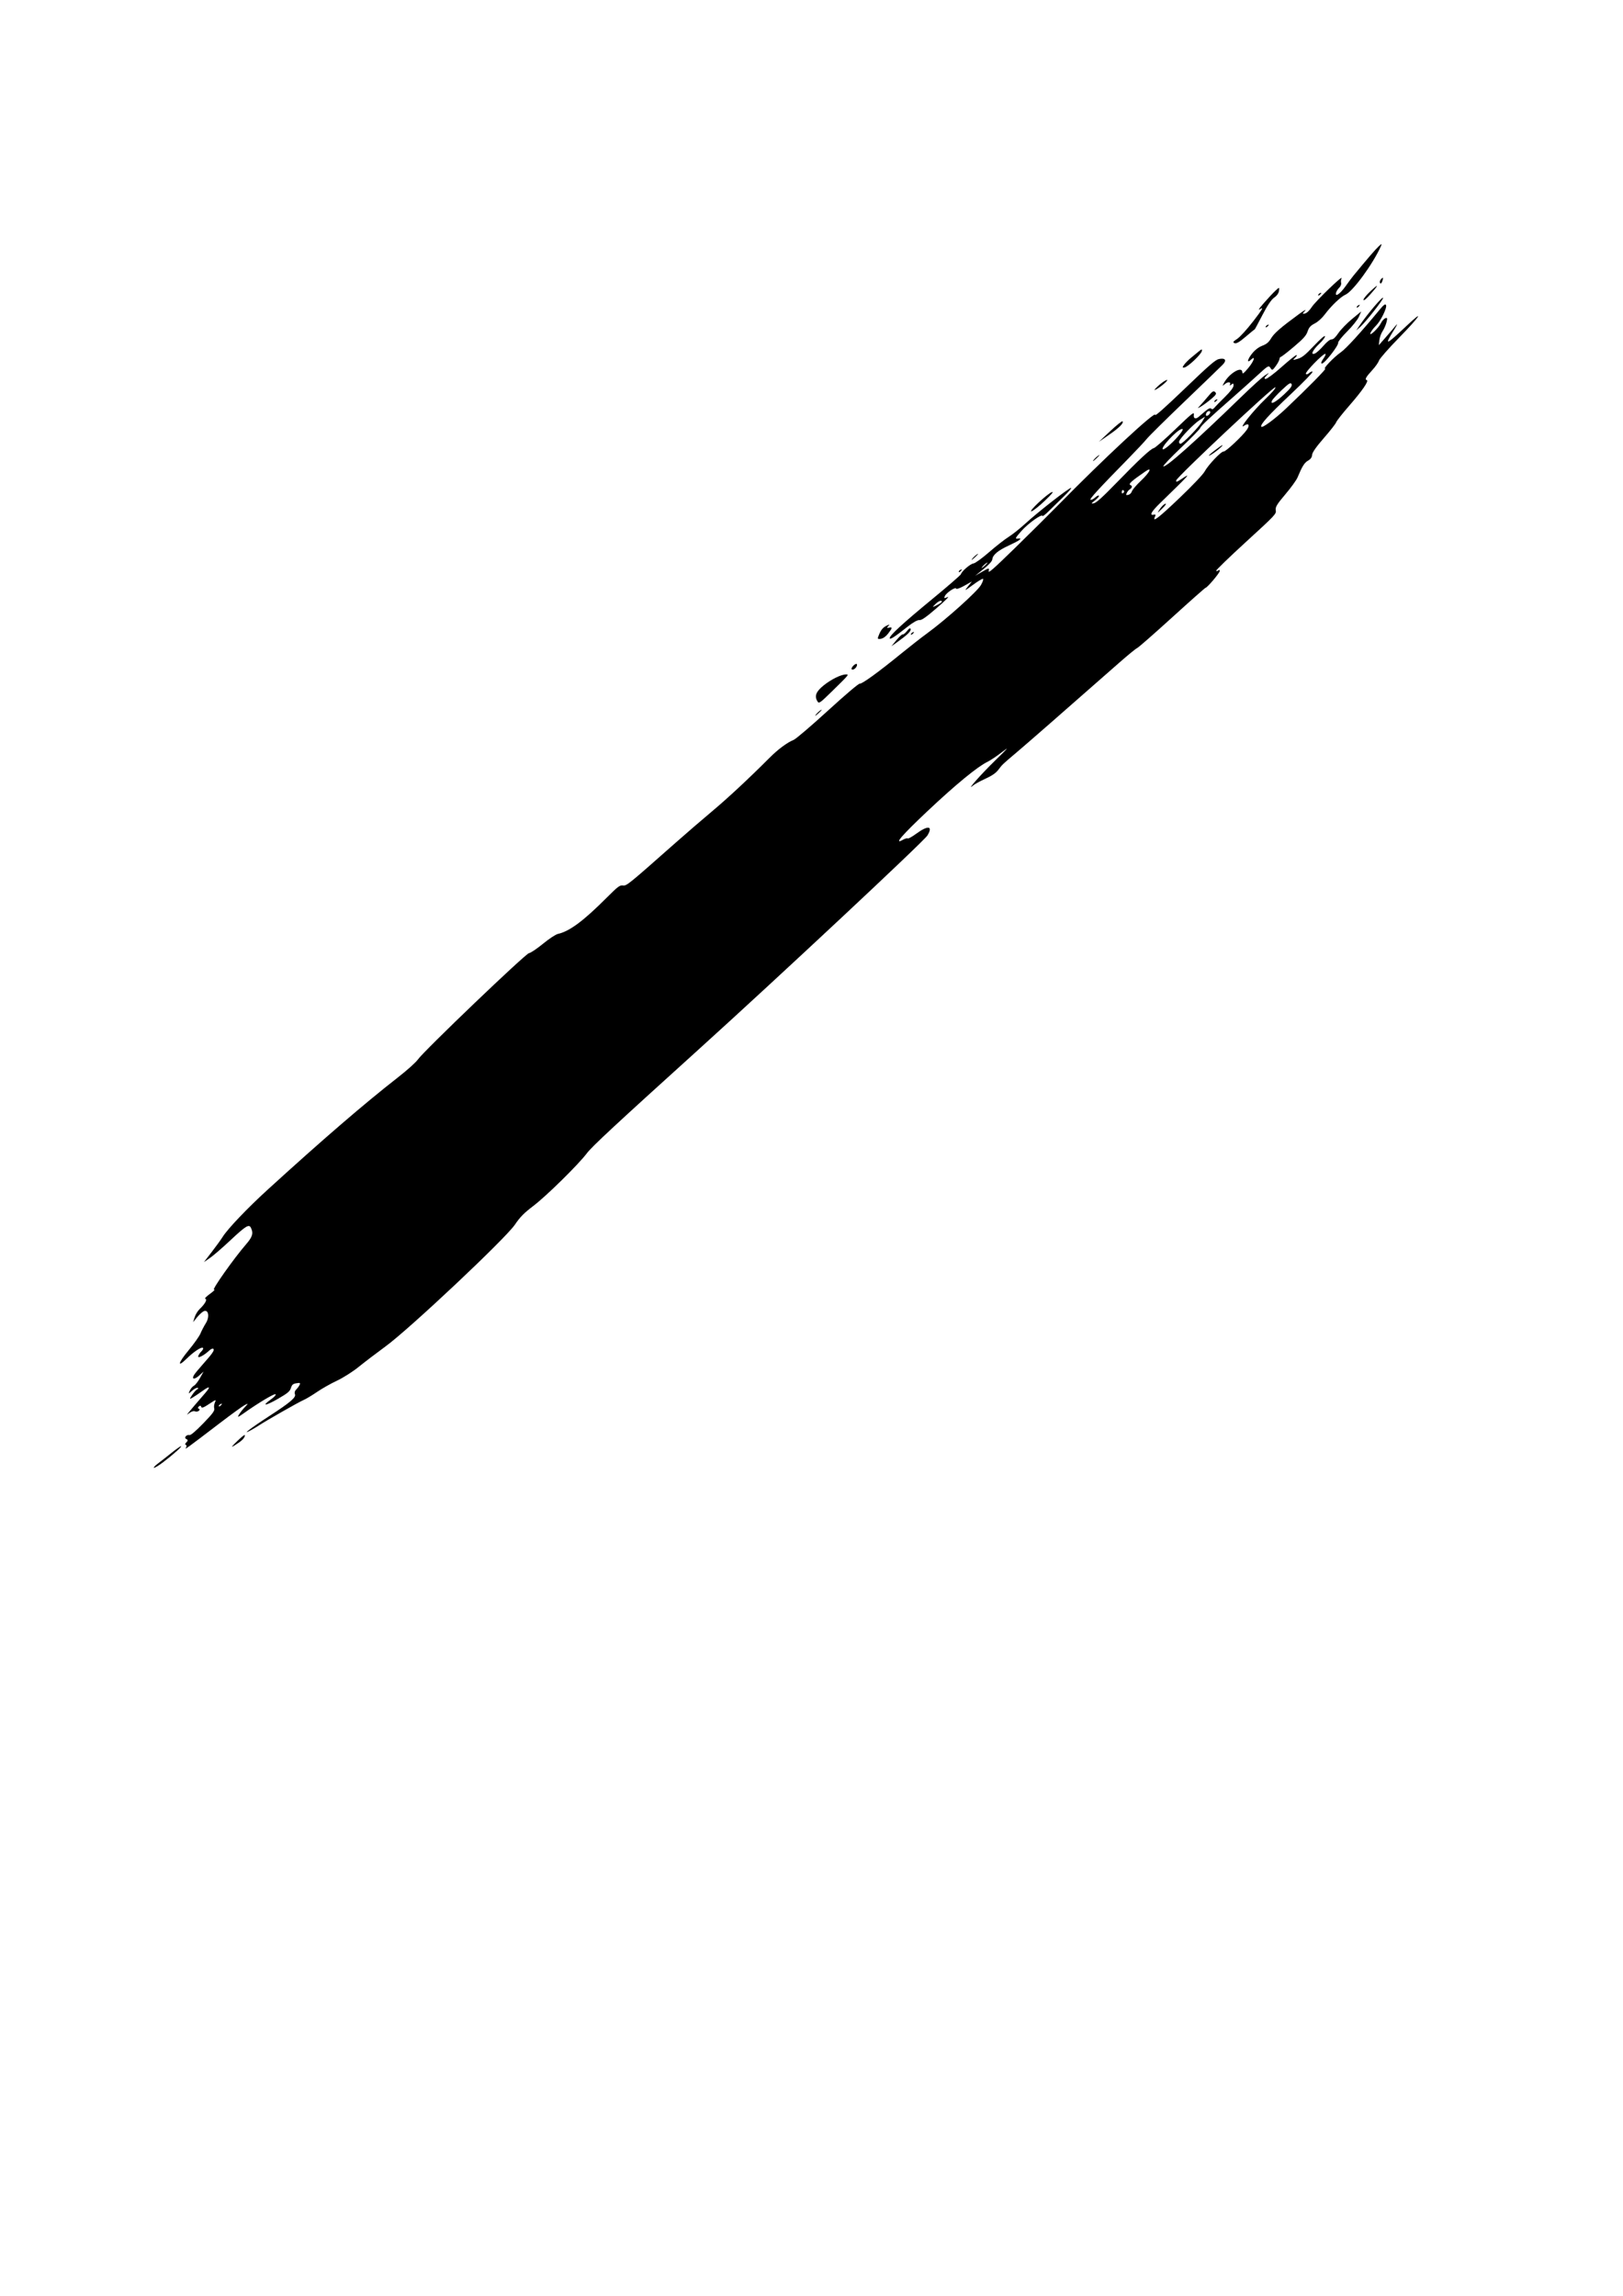 <?xml version="1.0" encoding="UTF-8" standalone="no"?>
<!-- Created with Inkscape (http://www.inkscape.org/) -->

<svg
   xmlns:dc="http://purl.org/dc/elements/1.1/"
   xmlns:cc="http://creativecommons.org/ns#"
   xmlns:rdf="http://www.w3.org/1999/02/22-rdf-syntax-ns#"
   xmlns:svg="http://www.w3.org/2000/svg"
   xmlns="http://www.w3.org/2000/svg"
   xmlns:xlink="http://www.w3.org/1999/xlink"
   xmlns:sodipodi="http://sodipodi.sourceforge.net/DTD/sodipodi-0.dtd"
   xmlns:inkscape="http://www.inkscape.org/namespaces/inkscape"
   width="744.094"
   height="1052.362"
   id="svg2"
   version="1.1"
   inkscape:version="0.48.3.1 r9886"
   sodipodi:docname="logo.svg"
   inkscape:export-filename="/Users/niranjan/Documents/C42/logo/logo_72dpi.png"
   inkscape:export-xdpi="72"
   inkscape:export-ydpi="72">
  <defs
     id="defs4">
    <linearGradient
       inkscape:collect="always"
       id="linearGradient8329">
      <stop
         style="stop-color:#000000;stop-opacity:1;"
         offset="0"
         id="stop8331" />
      <stop
         style="stop-color:#000000;stop-opacity:0;"
         offset="1"
         id="stop8333" />
    </linearGradient>
    <inkscape:perspective
       sodipodi:type="inkscape:persp3d"
       inkscape:vp_x="0 : 526.18109 : 1"
       inkscape:vp_y="0 : 1000 : 0"
       inkscape:vp_z="744.09448 : 526.18109 : 1"
       inkscape:persp3d-origin="372.04724 : 350.78739 : 1"
       id="perspective10" />
    <linearGradient
       inkscape:collect="always"
       xlink:href="#linearGradient8329"
       id="linearGradient8335"
       x1="76.519"
       y1="359.194"
       x2="435.283"
       y2="359.194"
       gradientUnits="userSpaceOnUse" />
    <clipPath
       clipPathUnits="userSpaceOnUse"
       id="clipPath8337">
      <path
         style="fill:url(#linearGradient8341);fill-opacity:1;stroke:#000000;stroke-width:1.421px;stroke-linecap:butt;stroke-linejoin:miter;stroke-opacity:1"
         d="m 643.097,328.96 133.276,0.894 -224.74,-177.052 -276.134,176.158 10.453,257.53 245.646,177.946 245.646,-173.475 -131.534,0 -2.613,-262.001 z"
         id="path8339" />
    </clipPath>
    <linearGradient
       inkscape:collect="always"
       xlink:href="#linearGradient8329"
       id="linearGradient8341"
       gradientUnits="userSpaceOnUse"
       x1="76.519"
       y1="359.194"
       x2="435.283"
       y2="359.194"
       gradientTransform="matrix(1.402,0,0,1.44,167.484,-58.5)" />
    <inkscape:perspective
       id="perspective10-9"
       inkscape:persp3d-origin="372.04724 : 350.78739 : 1"
       sodipodi:type="inkscape:persp3d"
       inkscape:vp_y="0 : 1000 : 0"
       inkscape:vp_x="0 : 526.18109 : 1"
       inkscape:vp_z="744.09448 : 526.18109 : 1" />
    <inkscape:perspective
       id="perspective2824"
       inkscape:persp3d-origin="0.5 : 0.33333333 : 1"
       sodipodi:type="inkscape:persp3d"
       inkscape:vp_y="0 : 1000 : 0"
       inkscape:vp_x="0 : 0.5 : 1"
       inkscape:vp_z="1 : 0.5 : 1" />
    <inkscape:perspective
       id="perspective2840"
       inkscape:persp3d-origin="0.5 : 0.33333333 : 1"
       sodipodi:type="inkscape:persp3d"
       inkscape:vp_y="0 : 1000 : 0"
       inkscape:vp_x="0 : 0.5 : 1"
       inkscape:vp_z="1 : 0.5 : 1" />
    <inkscape:perspective
       id="perspective2856"
       inkscape:persp3d-origin="0.5 : 0.33333333 : 1"
       sodipodi:type="inkscape:persp3d"
       inkscape:vp_y="0 : 1000 : 0"
       inkscape:vp_x="0 : 0.5 : 1"
       inkscape:vp_z="1 : 0.5 : 1" />
    <inkscape:perspective
       id="perspective2872"
       inkscape:persp3d-origin="0.5 : 0.33333333 : 1"
       sodipodi:type="inkscape:persp3d"
       inkscape:vp_y="0 : 1000 : 0"
       inkscape:vp_x="0 : 0.5 : 1"
       inkscape:vp_z="1 : 0.5 : 1" />
    <inkscape:perspective
       id="perspective2888"
       inkscape:persp3d-origin="0.5 : 0.33333333 : 1"
       sodipodi:type="inkscape:persp3d"
       inkscape:vp_y="0 : 1000 : 0"
       inkscape:vp_x="0 : 0.5 : 1"
       inkscape:vp_z="1 : 0.5 : 1" />
    <inkscape:perspective
       id="perspective2904"
       inkscape:persp3d-origin="0.5 : 0.33333333 : 1"
       sodipodi:type="inkscape:persp3d"
       inkscape:vp_y="0 : 1000 : 0"
       inkscape:vp_x="0 : 0.5 : 1"
       inkscape:vp_z="1 : 0.5 : 1" />
    <inkscape:perspective
       id="perspective2920"
       inkscape:persp3d-origin="0.5 : 0.33333333 : 1"
       sodipodi:type="inkscape:persp3d"
       inkscape:vp_y="0 : 1000 : 0"
       inkscape:vp_x="0 : 0.5 : 1"
       inkscape:vp_z="1 : 0.5 : 1" />
    <inkscape:perspective
       id="perspective2936"
       inkscape:persp3d-origin="0.5 : 0.33333333 : 1"
       sodipodi:type="inkscape:persp3d"
       inkscape:vp_y="0 : 1000 : 0"
       inkscape:vp_x="0 : 0.5 : 1"
       inkscape:vp_z="1 : 0.5 : 1" />
    <inkscape:perspective
       id="perspective2952"
       inkscape:persp3d-origin="0.5 : 0.33333333 : 1"
       sodipodi:type="inkscape:persp3d"
       inkscape:vp_y="0 : 1000 : 0"
       inkscape:vp_x="0 : 0.5 : 1"
       inkscape:vp_z="1 : 0.5 : 1" />
    <inkscape:perspective
       id="perspective2968"
       inkscape:persp3d-origin="0.5 : 0.33333333 : 1"
       sodipodi:type="inkscape:persp3d"
       inkscape:vp_y="0 : 1000 : 0"
       inkscape:vp_x="0 : 0.5 : 1"
       inkscape:vp_z="1 : 0.5 : 1" />
    <inkscape:perspective
       id="perspective2984"
       inkscape:persp3d-origin="0.5 : 0.33333333 : 1"
       sodipodi:type="inkscape:persp3d"
       inkscape:vp_y="0 : 1000 : 0"
       inkscape:vp_x="0 : 0.5 : 1"
       inkscape:vp_z="1 : 0.5 : 1" />
    <inkscape:perspective
       id="perspective3000"
       inkscape:persp3d-origin="0.5 : 0.33333333 : 1"
       sodipodi:type="inkscape:persp3d"
       inkscape:vp_y="0 : 1000 : 0"
       inkscape:vp_x="0 : 0.5 : 1"
       inkscape:vp_z="1 : 0.5 : 1" />
    <inkscape:perspective
       id="perspective3016"
       inkscape:persp3d-origin="0.5 : 0.33333333 : 1"
       sodipodi:type="inkscape:persp3d"
       inkscape:vp_y="0 : 1000 : 0"
       inkscape:vp_x="0 : 0.5 : 1"
       inkscape:vp_z="1 : 0.5 : 1" />
    <inkscape:perspective
       id="perspective3032"
       inkscape:persp3d-origin="0.5 : 0.33333333 : 1"
       sodipodi:type="inkscape:persp3d"
       inkscape:vp_y="0 : 1000 : 0"
       inkscape:vp_x="0 : 0.5 : 1"
       inkscape:vp_z="1 : 0.5 : 1" />
    <inkscape:perspective
       id="perspective3048"
       inkscape:persp3d-origin="0.5 : 0.33333333 : 1"
       sodipodi:type="inkscape:persp3d"
       inkscape:vp_y="0 : 1000 : 0"
       inkscape:vp_x="0 : 0.5 : 1"
       inkscape:vp_z="1 : 0.5 : 1" />
    <inkscape:perspective
       id="perspective3062"
       inkscape:persp3d-origin="0.5 : 0.33333333 : 1"
       sodipodi:type="inkscape:persp3d"
       inkscape:vp_y="0 : 1000 : 0"
       inkscape:vp_x="0 : 0.5 : 1"
       inkscape:vp_z="1 : 0.5 : 1" />
    <inkscape:perspective
       id="perspective3078"
       inkscape:persp3d-origin="0.5 : 0.33333333 : 1"
       sodipodi:type="inkscape:persp3d"
       inkscape:vp_y="0 : 1000 : 0"
       inkscape:vp_x="0 : 0.5 : 1"
       inkscape:vp_z="1 : 0.5 : 1" />
    <inkscape:perspective
       id="perspective3094"
       inkscape:persp3d-origin="0.5 : 0.33333333 : 1"
       sodipodi:type="inkscape:persp3d"
       inkscape:vp_y="0 : 1000 : 0"
       inkscape:vp_x="0 : 0.5 : 1"
       inkscape:vp_z="1 : 0.5 : 1" />
    <inkscape:perspective
       id="perspective3110"
       inkscape:persp3d-origin="0.5 : 0.33333333 : 1"
       sodipodi:type="inkscape:persp3d"
       inkscape:vp_y="0 : 1000 : 0"
       inkscape:vp_x="0 : 0.5 : 1"
       inkscape:vp_z="1 : 0.5 : 1" />
    <inkscape:perspective
       id="perspective3126"
       inkscape:persp3d-origin="0.5 : 0.33333333 : 1"
       sodipodi:type="inkscape:persp3d"
       inkscape:vp_y="0 : 1000 : 0"
       inkscape:vp_x="0 : 0.5 : 1"
       inkscape:vp_z="1 : 0.5 : 1" />
    <inkscape:perspective
       id="perspective3142"
       inkscape:persp3d-origin="0.5 : 0.33333333 : 1"
       sodipodi:type="inkscape:persp3d"
       inkscape:vp_y="0 : 1000 : 0"
       inkscape:vp_x="0 : 0.5 : 1"
       inkscape:vp_z="1 : 0.5 : 1" />
    <inkscape:perspective
       id="perspective3158"
       inkscape:persp3d-origin="0.5 : 0.33333333 : 1"
       sodipodi:type="inkscape:persp3d"
       inkscape:vp_y="0 : 1000 : 0"
       inkscape:vp_x="0 : 0.5 : 1"
       inkscape:vp_z="1 : 0.5 : 1" />
    <inkscape:perspective
       id="perspective3174"
       inkscape:persp3d-origin="0.5 : 0.33333333 : 1"
       sodipodi:type="inkscape:persp3d"
       inkscape:vp_y="0 : 1000 : 0"
       inkscape:vp_x="0 : 0.5 : 1"
       inkscape:vp_z="1 : 0.5 : 1" />
    <inkscape:perspective
       id="perspective3190"
       inkscape:persp3d-origin="0.5 : 0.33333333 : 1"
       sodipodi:type="inkscape:persp3d"
       inkscape:vp_y="0 : 1000 : 0"
       inkscape:vp_x="0 : 0.5 : 1"
       inkscape:vp_z="1 : 0.5 : 1" />
  </defs>
  <sodipodi:namedview
     id="base"
     pagecolor="#ffffff"
     bordercolor="#666666"
     borderopacity="1.0"
     inkscape:pageopacity="0.0"
     inkscape:pageshadow="2"
     inkscape:zoom="0.78"
     inkscape:cx="394.28927"
     inkscape:cy="599.90045"
     inkscape:document-units="px"
     inkscape:current-layer="layer3"
     showgrid="true"
     inkscape:window-width="1690"
     inkscape:window-height="958"
     inkscape:window-x="95"
     inkscape:window-y="41"
     inkscape:window-maximized="0"
     inkscape:snap-bbox="true"
     inkscape:bbox-nodes="false"
     inkscape:snap-bbox-midpoints="true"
     inkscape:snap-to-guides="true"
     inkscape:snap-grids="true"
     showguides="true"
     inkscape:guide-bbox="true"
     inkscape:snap-global="true"
     inkscape:snap-nodes="false">
    <inkscape:grid
       type="xygrid"
       id="grid4233" />
  </sodipodi:namedview>
  <g
     inkscape:groupmode="layer"
     id="layer4"
     inkscape:label="Background" />
  <g
     inkscape:label="C"
     inkscape:groupmode="layer"
     id="layer1"
     style="display:inline" />
  <g
     inkscape:groupmode="layer"
     id="layer3"
     inkscape:label="42">
    <g
       inkscape:label="Layer 1"
       id="layer1-4"
       transform="matrix(0.806,-0.758,0.806,0.758,-398.463,262.707)">
      <path
         d="m 585.632,594.499 c -0.136,-0.135 -8.444,-0.384 -18.466,-0.553 -10.021,-0.17 -18.668,-0.479 -19.217,-0.686 -0.547,-0.207 -4.729,-0.503 -9.293,-0.657 -31.843,-1.075 -50.995,-1.777 -56.427,-2.069 -7.825,-0.42 -7.791,-0.42 -10.645,0.068 -1.567,0.27 -3.652,-0.056 -6.283,-0.979 -2.165,-0.762 -4.693,-1.424 -5.619,-1.474 -4.163,-0.219 5.839,-1.137 13.917,-1.276 7.811,-0.137 8.366,-0.213 4.315,-0.602 -2.556,-0.244 -5.692,-0.778 -6.971,-1.187 -4.295,-1.373 -15.877,-2.156 -31.724,-2.146 -14.842,0.01 -20.239,0.58 -15.871,1.676 0.985,0.247 1.79,0.682 1.79,0.965 0,0.283 1.718,0.729 3.817,0.987 6.029,0.747 7.256,2.464 2.655,3.718 -2.698,0.736 -85.505,0.493 -129.945,-0.379 -46.414,-0.911 -59.47,-0.993 -62.953,-0.395 -5.808,0.997 -24.263,1.416 -31.112,0.706 -4.956,-0.514 -7.083,-0.434 -10.974,0.417 -6.968,1.523 -61.367,1.546 -73.533,0.028 -4.564,-0.567 -10.837,-1.225 -13.94,-1.458 -3.104,-0.235 -7.734,-1.132 -10.29,-1.994 -2.556,-0.862 -6.656,-1.886 -9.111,-2.271 -2.456,-0.387 -5.293,-1.019 -6.307,-1.404 -1.829,-0.698 -16.919,-4.415 -20.098,-4.952 -0.913,-0.154 -2.706,-0.552 -3.983,-0.887 -4.594,-1.197 0.5,-0.694 9.293,0.918 10.487,1.925 13.641,2.072 14.181,0.664 0.21,-0.547 0.964,-0.996 1.676,-0.996 0.712,0 1.78,-0.187 2.374,-0.414 0.938,-0.359 0.893,-0.545 -0.338,-1.407 -1.185,-0.83 -1.681,-0.854 -3.02,-0.136 -1.347,0.721 -2.447,0.655 -6.91,-0.407 -5.734,-1.367 -7.174,-2.513 -2.321,-1.848 1.761,0.242 2.987,0.146 2.987,-0.231 0,-0.607 -7.72,-2.32 -14.937,-3.313 -2.792,-0.385 -3.056,-0.533 -1.659,-0.931 0.913,-0.261 2.705,-0.529 3.983,-0.597 2.167,-0.115 2.209,-0.158 0.632,-0.637 -0.931,-0.282 -6.606,-1.022 -12.613,-1.644 -17.24,-1.784 -18.293,-1.921 -17.054,-2.206 0.644,-0.149 0.999,-0.547 0.791,-0.884 -0.209,-0.338 0.227,-0.613 0.967,-0.613 0.923,0 1.226,-0.313 0.964,-0.996 -0.438,-1.14 1.417,-1.409 2.1,-0.306 0.273,0.442 2.966,0.577 7.458,0.373 5.575,-0.251 7.156,-0.54 7.635,-1.396 0.332,-0.594 1.25,-1.325 2.041,-1.626 1.246,-0.475 1.083,-0.607 -1.218,-1.005 -3.814,-0.658 -4.451,-0.927 -3.986,-1.678 0.227,-0.368 -0.071,-0.669 -0.661,-0.669 -0.591,0 -0.89,0.299 -0.664,0.664 0.226,0.364 -0.023,0.664 -0.554,0.664 -0.531,0 -1.136,-0.449 -1.346,-0.996 -0.22,-0.571 -1.311,-1.038 -2.561,-1.096 -1.902,-0.088 0.366,-0.39 10.957,-1.464 3.681,-0.373 3.696,-0.935 0.037,-1.41 -1.768,-0.229 -3.96,-0.594 -4.874,-0.811 -1.565,-0.369 -1.528,-0.424 0.664,-0.937 1.278,-0.299 2.712,-0.408 3.188,-0.243 0.476,0.166 0.682,0.008 0.458,-0.354 -0.223,-0.36 -1.358,-0.675 -2.523,-0.698 -2.025,-0.04 -2.048,-0.07 -0.529,-0.679 0.875,-0.349 2.07,-0.486 2.655,-0.303 0.586,0.182 2.41,-0.091 4.053,-0.605 l 2.987,-0.938 -2.49,-0.044 c -2.571,-0.046 -3.375,-1.027 -1.328,-1.618 0.639,-0.186 3.253,-0.521 5.809,-0.743 6.021,-0.526 7.634,-0.882 7.634,-1.679 0,-0.358 -0.709,-0.651 -1.577,-0.651 -3.034,0 -5.891,-0.814 -4.95,-1.412 0.486,-0.307 1.556,-0.563 2.377,-0.569 0.821,-0.005 1.494,-0.274 1.494,-0.599 0,-0.823 -3.67,-1.48 -7.8,-1.397 -5.784,0.116 -3.92,-1.115 2.987,-1.975 3.56,-0.442 7.368,-1.209 8.464,-1.702 1.095,-0.494 3.187,-1.209 4.647,-1.59 3.175,-0.827 5.082,-3.677 2.851,-4.261 -0.708,-0.186 -2.386,-0.183 -3.729,0.005 l -2.441,0.342 1.901,-1.056 c 1.046,-0.58 2.838,-1.059 3.983,-1.063 2.935,-0.013 5.124,-0.692 4.659,-1.445 -0.246,-0.398 0.821,-0.478 2.829,-0.209 1.842,0.246 2.88,0.187 2.421,-0.138 -0.839,-0.594 15.225,-3.818 22.848,-4.587 4.068,-0.409 5.494,-1.235 6.358,-3.68 0.586,-1.66 -0.981,-1.979 -9.814,-1.987 -4.381,-0.005 -9.311,-0.217 -10.954,-0.47 l -2.987,-0.462 5.311,-0.847 c 2.92,-0.467 6.356,-1.12 7.634,-1.452 3.857,-1.004 15.634,-1.651 26.886,-1.479 30.769,0.474 53.567,1.467 71.031,3.095 4.988,0.465 9.75,0.578 11.285,0.268 4.42,-0.894 62.696,-1.395 63.717,-0.548 0.483,0.401 3.521,0.912 6.751,1.136 3.229,0.225 6.471,0.779 7.2,1.232 4.14,2.569 11.227,3.403 25.151,2.955 6.24,-0.199 7.343,-0.075 8.063,0.912 0.889,1.215 1.618,1.27 27.526,2.067 6.024,0.186 15.136,0.581 20.247,0.88 8.44,0.492 20.157,0.552 32.527,0.166 5.011,-0.157 9.631,0.386 12.281,1.441 0.913,0.363 9.258,0.771 18.544,0.906 10.005,0.146 17.047,0.51 17.284,0.895 0.468,0.756 8.781,1.831 20.737,2.68 4.64,0.331 10.765,0.896 13.608,1.26 9.45,1.204 26.877,1.615 29.917,0.705 1.518,-0.455 2.625,-1.047 2.46,-1.313 -0.165,-0.269 -2.321,-0.731 -4.791,-1.028 -4.253,-0.511 -4.351,-0.561 -1.835,-0.925 l 2.655,-0.386 -3.484,-0.878 c -1.915,-0.483 -3.325,-1.132 -3.134,-1.443 0.48,-0.776 -4.053,-1.557 -5.492,-0.945 -1.014,0.432 -0.95,0.57 0.493,1.06 0.993,0.337 -1.539,0.432 -6.307,0.234 -5.877,-0.242 -8.152,-0.579 -8.681,-1.287 -0.441,-0.594 -2.468,-1.111 -5.311,-1.356 -6.734,-0.579 -8.987,-0.994 -8.623,-1.583 0.551,-0.892 8.037,-0.818 23.846,0.236 8.345,0.556 15.441,0.845 15.771,0.642 1.097,-0.678 5.896,-0.454 6.827,0.32 0.509,0.421 3.991,0.88 7.797,1.025 3.782,0.144 8.37,0.565 10.196,0.935 1.825,0.371 5.858,0.704 8.961,0.743 6.971,0.086 23.04,1.584 23.662,2.207 0.252,0.251 -1.907,0.483 -4.797,0.516 -2.892,0.032 -6.797,0.107 -8.678,0.168 -1.883,0.06 -3.3,-0.091 -3.149,-0.335 0.554,-0.895 -6.384,-1.832 -10.627,-1.436 -3.809,0.355 -4.22,0.521 -3.211,1.288 1.719,1.304 0.08,1.133 -4.672,-0.488 -4.593,-1.565 -7.388,-1.734 -8.837,-0.531 -0.644,0.534 -2.455,0.688 -5.431,0.459 l -4.465,-0.342 3.319,0.782 c 3.021,0.714 3.199,0.857 1.991,1.603 -1.068,0.659 1.717,0.764 14.272,0.536 8.581,-0.156 20.081,-0.465 25.558,-0.688 26.737,-1.085 56.57,-0.906 54.722,0.329 -0.613,0.41 5.157,0.573 16.309,0.461 14.269,-0.145 17.52,-0.007 18.754,0.8 2.153,1.404 1.857,2.629 -0.664,2.749 -1.187,0.056 -10.97,0.183 -21.74,0.283 -10.771,0.1 -20.777,0.345 -22.239,0.545 -1.46,0.201 -6.538,0.522 -11.285,0.716 -17.862,0.729 -23.553,1.155 -23.193,1.738 0.203,0.328 1.099,0.598 1.99,0.598 0.891,0 1.62,0.239 1.62,0.53 0,0.292 -1.12,0.428 -2.489,0.301 -2.113,-0.195 -2.303,-0.114 -1.249,0.542 0.901,0.562 4.261,0.636 12.281,0.271 13.717,-0.625 20.358,-0.589 21.469,0.115 0.472,0.298 5.786,0.49 11.811,0.425 9.646,-0.104 10.801,-0.005 9.675,0.833 -1.262,0.938 -1.032,1.875 0.495,2.019 0.431,0.04 2.053,0.118 3.604,0.174 1.863,0.067 2.766,0.384 2.655,0.931 -0.098,0.487 0.383,0.753 1.162,0.645 0.729,-0.103 3.567,-0.229 6.305,-0.282 3.126,-0.063 5.305,-0.426 5.856,-0.977 0.729,-0.729 0.672,-0.889 -0.331,-0.932 -0.703,-0.03 -0.86,-0.192 -0.375,-0.389 1.215,-0.49 0.323,-1.539 -1.371,-1.616 -1.354,-0.062 -1.339,-0.103 0.205,-0.599 4.438,-1.421 10.333,-0.046 8.44,1.969 -0.656,0.699 -0.135,0.784 2.794,0.459 3.685,-0.41 6.344,-1.764 3.463,-1.764 -2.535,0 -0.967,-1.117 2.175,-1.549 1.927,-0.264 3.764,-0.073 5.238,0.543 1.743,0.729 2.853,0.788 4.765,0.261 2.449,-0.676 6.047,-0.53 15.278,0.621 2.556,0.318 3.751,0.635 2.655,0.704 -1.65,0.104 -1.798,0.237 -0.867,0.78 0.74,0.432 2.101,0.431 3.983,-0.004 2.96,-0.684 18.896,-0.879 17.131,-0.21 -0.547,0.206 -1.234,0.78 -1.526,1.274 -0.291,0.494 -1.188,0.903 -1.991,0.909 -0.804,0.005 -1.9,0.287 -2.438,0.627 -1.754,1.11 0.835,1.507 4.721,0.725 1.958,-0.394 4.454,-0.829 5.55,-0.97 8.955,-1.14 14.242,-1.691 15.932,-1.663 1.685,0.027 1.787,0.117 0.664,0.576 -7.617,3.116 -21.704,5.723 -24.771,4.584 -1.915,-0.71 -7.363,-0.673 -11.74,0.08 -2.075,0.358 -4.212,0.315 -5.701,-0.112 -1.89,-0.542 -2.809,-0.463 -4.45,0.387 -1.645,0.851 -3.387,0.998 -8.525,0.726 -3.553,-0.189 -6.602,-0.484 -6.775,-0.658 -0.173,-0.174 -0.642,-0.047 -1.041,0.282 -0.397,0.329 -1.824,0.804 -3.168,1.056 -2.253,0.42 -2.416,0.346 -2.08,-0.937 0.35,-1.339 0.119,-1.396 -5.854,-1.464 -3.42,-0.039 -9.503,-0.188 -13.521,-0.329 -13.061,-0.463 -18.05,-0.47 -18.771,-0.023 -0.39,0.241 -5.512,0.464 -11.381,0.498 -5.869,0.032 -10.673,0.3 -10.673,0.594 0,1.136 16.787,1.59 43.149,1.167 6.024,-0.098 11.999,0.013 13.276,0.245 2.213,0.401 2.231,0.425 0.365,0.498 -1.384,0.054 -1.751,0.284 -1.251,0.783 0.389,0.389 4.044,0.798 8.123,0.91 4.08,0.111 7.605,0.392 7.835,0.621 0.23,0.229 -0.305,0.42 -1.187,0.421 -1.536,0.004 -1.521,0.05 0.387,1.067 1.599,0.853 3.272,0.987 8.487,0.686 4.079,-0.235 6.35,-0.139 6.102,0.261 -0.217,0.352 -1.944,0.643 -3.841,0.648 -3.918,0.012 -6.206,0.936 -4.212,1.702 0.653,0.25 2.775,0.292 4.718,0.091 2.152,-0.222 3.813,-0.082 4.254,0.361 0.517,0.517 1.641,0.526 3.896,0.038 1.742,-0.379 5.382,-0.545 8.088,-0.368 l 4.921,0.318 -2.264,0.952 c -1.244,0.523 -4.746,1.021 -7.783,1.108 -3.035,0.086 -5.726,0.467 -5.976,0.848 -0.642,0.971 -10.149,2.439 -10.905,1.685 -0.363,-0.364 0.349,-0.783 1.787,-1.054 1.315,-0.247 2.26,-0.661 2.099,-0.921 -0.462,-0.748 -11.313,-0.271 -11.573,0.509 -0.127,0.382 0.392,0.694 1.153,0.694 0.76,0 1.382,0.261 1.382,0.58 0,0.317 -5.784,0.583 -12.853,0.59 -12.888,0.01 -18.348,0.456 -18.348,1.496 0,0.749 6.344,1.499 12.548,1.481 12.278,-0.035 23.857,-0.483 23.186,-0.898 -1.07,-0.661 5.917,-1.042 9.407,-0.512 2.596,0.394 11.573,-0.297 23.821,-1.831 2.746,-0.345 3.51,-0.253 3.295,0.395 -0.381,1.142 -6.32,3.335 -9.192,3.393 -1.277,0.026 -2.921,0.304 -3.651,0.617 -1.948,0.838 3.725,0.856 5.926,0.019 0.934,-0.354 2.163,-0.466 2.735,-0.246 0.814,0.313 0.625,0.647 -0.88,1.563 -1.055,0.642 -2.788,1.361 -3.853,1.6 -1.065,0.238 -2.684,1.044 -3.597,1.789 l -1.66,1.356 3.983,-0.379 c 2.191,-0.207 5.179,-0.53 6.639,-0.717 1.618,-0.206 0.926,0.115 -1.771,0.823 -7.72,2.026 -7.041,2.347 4.917,2.323 10.475,-0.021 6.815,0.926 -5.575,1.441 -6.29,0.262 -12.049,0.805 -12.801,1.207 -0.751,0.401 -2.859,0.839 -4.685,0.971 -3.986,0.29 -5.184,0.656 -4.701,1.439 0.547,0.884 -4.391,1.957 -12.839,2.791 -4.171,0.411 -8.054,0.993 -8.63,1.294 -0.576,0.301 -4.31,0.869 -8.297,1.262 -4.775,0.471 -7.638,1.064 -8.386,1.742 -0.755,0.684 -1.725,0.881 -2.888,0.589 -1.659,-0.416 -3.381,0.03 -8.102,2.1 -1.137,0.498 -5.008,1.232 -8.604,1.633 -5.313,0.593 -6.718,0.982 -7.483,2.076 -0.914,1.306 -1.476,1.34 -18.115,1.108 -9.446,-0.131 -17.174,-0.014 -17.174,0.261 0,0.275 0.359,0.499 0.798,0.499 0.493,0 0.557,0.222 0.166,0.582 -0.626,0.585 -8.62,1.493 -9.079,1.034 l 0,0 z M 58.828,561.232 c -0.479,-0.192 -1.052,-0.169 -1.272,0.052 -0.221,0.222 0.171,0.378 0.871,0.349 0.773,-0.032 0.93,-0.19 0.401,-0.401 l 0,0 z m 561.7,-2.166 c 2.938,-0.969 10.957,-1.414 11.439,-0.634 0.409,0.663 10.132,0.68 13.197,0.021 2.404,-0.516 2.612,-1.654 0.369,-2.011 -3.008,-0.479 7.346,-1.951 14.107,-2.007 3.837,-0.031 6.472,-0.323 6.472,-0.716 0,-0.852 -55.036,-0.894 -56.379,-0.043 -0.695,0.439 -0.251,0.72 1.659,1.04 5.295,0.891 4.705,0.946 -13.101,1.242 -5.077,0.084 -6.931,0.676 -5.292,1.687 0.665,0.412 0.588,0.644 -0.332,0.996 -2.687,1.03 0.84,1.379 12.936,1.282 7.357,-0.059 13.596,-0.418 14.925,-0.857 l 0,0 z m -24.131,-1.374 c 1.271,-0.301 2.714,-0.323 3.207,-0.047 0.508,0.284 -0.493,0.522 -2.311,0.549 -3.074,0.047 -3.11,0.025 -0.896,-0.502 l 0,0 z m 30.55,-1.994 c -1.031,-0.337 -0.15,-0.403 2.323,-0.174 2.191,0.204 4.107,0.479 4.261,0.61 0.535,0.465 -4.945,0.102 -6.584,-0.436 z m 44.717,1.673 c 0.319,-0.83 -0.436,-0.996 -4.521,-0.996 -2.696,0 -5.401,0.19 -6.009,0.424 -2.098,0.806 0.477,1.547 5.406,1.558 3.609,0.007 4.834,-0.23 5.124,-0.986 z m -72.143,-13.62 c 5.193,-0.012 7.816,-0.998 4.146,-1.562 -7.044,-1.078 -8.73,-1.096 -8.343,-0.085 0.352,0.914 -0.356,1.314 -1.833,1.038 -0.328,-0.061 -1.067,0.069 -1.642,0.289 -0.883,0.339 -0.898,0.49 -0.103,0.983 0.546,0.337 1.425,0.322 2.096,-0.037 0.634,-0.337 3.19,-0.621 5.679,-0.626 z m 35.724,-0.549 1.991,-0.59 -2.548,-0.506 c -2.792,-0.555 -11.089,-0.143 -12.308,0.61 -0.422,0.26 -0.603,0.736 -0.403,1.06 0.433,0.7 10.426,0.267 13.268,-0.574 l 0,0 z m 4.978,-0.768 c 0,-0.366 -0.43,-0.664 -0.957,-0.664 -0.524,0 -1.141,0.298 -1.366,0.664 -0.226,0.364 0.205,0.664 0.957,0.664 0.752,0 1.366,-0.3 1.366,-0.664 z m -48.46,-0.703 c 0,-0.388 -0.298,-0.519 -0.664,-0.293 -0.364,0.226 -0.663,0.542 -0.663,0.703 0,0.161 0.299,0.293 0.663,0.293 0.366,0 0.664,-0.316 0.664,-0.703 z m 33.41,-1.059 c 1.728,-0.287 2.259,-0.6 1.659,-0.979 -1.764,-1.117 -12.188,-0.359 -11.45,0.834 0.415,0.672 6.093,0.756 9.791,0.145 z m -94.325,-15.967 c -0.825,-0.159 -2.02,-0.152 -2.655,0.014 -0.634,0.166 0.042,0.295 1.502,0.289 1.461,-0.008 1.979,-0.145 1.153,-0.303 z m -24.388,-1.522 c -0.226,-0.366 -1.362,-0.635 -2.528,-0.598 -2.022,0.063 -2.043,0.089 -0.459,0.598 2.385,0.764 3.459,0.764 2.987,0 z M 50.073,577.638 c -1.842,-0.371 -1.367,-0.482 2.295,-0.535 3.054,-0.045 4.291,0.141 3.651,0.545 -1.08,0.684 -2.516,0.682 -5.946,-0.01 z m -25.34,-15.224 c -2.071,-0.223 -3.989,-0.627 -4.262,-0.9 -0.273,-0.273 0.824,-0.354 2.438,-0.18 1.614,0.177 4.844,0.47 7.179,0.651 2.334,0.183 4.4,0.488 4.591,0.681 0.427,0.426 -4.868,0.292 -9.946,-0.252 z m 684.197,-3.46 c 5.556,-1.229 15.51,-2.315 14.844,-1.62 -0.576,0.601 -12.273,2.353 -15.176,2.272 l -2.323,-0.065 2.655,-0.587 0,0 z m 4.495,-6.299 c 0.221,-0.222 0.794,-0.245 1.272,-0.054 0.53,0.213 0.372,0.37 -0.4,0.401 -0.7,0.03 -1.091,-0.127 -0.872,-0.347 l 0,0 z m 4.15,-0.285 c 0.218,-0.354 2.221,-0.642 4.451,-0.642 5.066,0 4.783,0.374 -0.673,0.889 -2.616,0.247 -4.027,0.153 -3.778,-0.247 z m 9.943,-0.642 c 0.226,-0.366 0.915,-0.66 1.532,-0.654 0.969,0.008 0.985,0.099 0.127,0.654 -1.299,0.84 -2.177,0.84 -1.659,0 z m -83.131,-11.022 c 0.22,-0.222 0.793,-0.245 1.271,-0.053 0.53,0.212 0.372,0.369 -0.4,0.4 -0.7,0.03 -1.091,-0.127 -0.871,-0.347 l 0,0 z m -5.159,-2.312 c -1.82,-0.411 -1.85,-0.458 -0.332,-0.534 0.912,-0.047 3.229,-0.272 5.145,-0.503 2.993,-0.359 3.485,-0.261 3.485,0.702 0,0.918 -0.57,1.091 -3.153,0.953 -1.734,-0.092 -4.05,-0.371 -5.145,-0.618 z m 66.896,-0.344 c 0.221,-0.222 0.793,-0.245 1.271,-0.053 0.53,0.212 0.372,0.369 -0.4,0.4 -0.701,0.03 -1.092,-0.126 -0.871,-0.347 l 0,0 z m -24.563,-5.31 c 0.221,-0.222 0.794,-0.245 1.272,-0.054 0.53,0.213 0.372,0.37 -0.4,0.401 -0.7,0.03 -1.092,-0.127 -0.872,-0.347 l 0,0 z m -8.583,-2.746 c -3.459,-0.166 -4.856,-0.499 -5.136,-1.224 -0.313,-0.818 0.045,-0.917 1.989,-0.553 1.36,0.255 5.669,-0.078 10.113,-0.782 5.655,-0.896 7.206,-1.33 5.751,-1.608 -1.51,-0.291 -0.871,-0.494 2.656,-0.845 2.555,-0.254 5.692,-0.455 6.97,-0.445 2.225,0.016 2.268,0.06 0.996,1.038 -0.833,0.641 -2.111,0.9 -3.43,0.694 -1.378,-0.217 -4.352,0.448 -8.63,1.929 -3.59,1.243 -6.528,2.207 -6.528,2.142 0,-0.065 -2.137,-0.222 -4.751,-0.346 l 0,0 z m -185.257,-5.22 c 0.221,-0.222 0.794,-0.245 1.271,-0.054 0.531,0.213 0.373,0.37 -0.4,0.4 -0.7,0.031 -1.092,-0.126 -0.871,-0.346 l 0,0 z m 104.54,-0.732 c 0.822,-0.159 2.167,-0.159 2.987,0 0.822,0.158 0.149,0.286 -1.494,0.286 -1.642,10e-4 -2.313,-0.127 -1.493,-0.286 z m -110.694,-0.806 -2.987,-0.412 3.319,-0.427 c 1.825,-0.236 3.4,-0.207 3.502,0.061 0.1,0.271 1.113,0.354 2.25,0.188 1.434,-0.212 1.927,-0.073 1.605,0.448 -0.488,0.789 -2.694,0.829 -7.689,0.142 l 0,0 z m -45.307,-1.185 c 0.821,-0.16 2.166,-0.16 2.986,0 0.822,0.158 0.149,0.286 -1.493,0.286 -1.642,0 -2.314,-0.128 -1.493,-0.286 z m 122.975,-0.196 c -1.272,-0.823 9.704,-0.823 11.617,0 0.878,0.377 -0.698,0.582 -4.646,0.606 -3.286,0.022 -6.422,-0.252 -6.971,-0.606 z m 86.998,0.035 c -0.759,-0.479 -0.618,-0.674 0.664,-0.925 0.894,-0.174 2.671,-0.245 3.948,-0.16 1.278,0.085 3.219,0.211 4.314,0.281 1.55,0.097 1.771,0.269 0.996,0.769 -1.262,0.815 -8.647,0.843 -9.922,0.035 z m -41.857,-1.108 -4.979,-0.775 6.473,0.008 c 3.561,0.005 6.473,0.237 6.473,0.516 -10e-4,0.937 -2.958,1.031 -7.967,0.251 z m 27.095,-0.355 c -1.069,-0.301 -0.628,-0.438 1.45,-0.451 1.643,-0.01 3.585,0.236 4.314,0.55 1.594,0.682 -3.277,0.599 -5.764,-0.099 z M 440.89,518.5 c 0.667,-2.553 2.521,-3.424 6.609,-3.107 3.972,0.307 8.29,1.662 9.659,3.031 0.928,0.927 0.953,0.923 -9.199,1.132 -6.853,0.142 -7.363,0.065 -7.069,-1.056 z m 79.36,0.963 c 0.22,-0.222 0.793,-0.245 1.271,-0.054 0.53,0.213 0.372,0.369 -0.4,0.4 -0.701,0.031 -1.092,-0.126 -0.871,-0.346 l 0,0 z m 7.62,-0.067 c 0.821,-0.16 2.166,-0.16 2.986,0 0.822,0.158 0.149,0.286 -1.493,0.286 -1.642,0 -2.315,-0.128 -1.493,-0.286 z m -67.546,-0.86 c 0,-0.365 0.765,-0.663 1.698,-0.663 0.965,0 1.522,0.286 1.289,0.663 -0.226,0.364 -0.989,0.664 -1.698,0.664 -0.71,0 -1.289,-0.3 -1.289,-0.664 z m 17.482,-1.003 c -1.133,-0.839 -1.051,-0.973 1.175,-1.909 1.673,-0.705 2.971,-0.835 4.315,-0.433 1.383,0.414 1.551,0.594 0.594,0.643 -1.083,0.055 -1.147,0.181 -0.352,0.685 1.267,0.801 0.883,1.084 -2.081,1.541 -1.544,0.237 -2.875,0.045 -3.651,-0.527 z"
         id="path3196"
         inkscape:connector-curvature="0" />
    </g>
  </g>
</svg>
